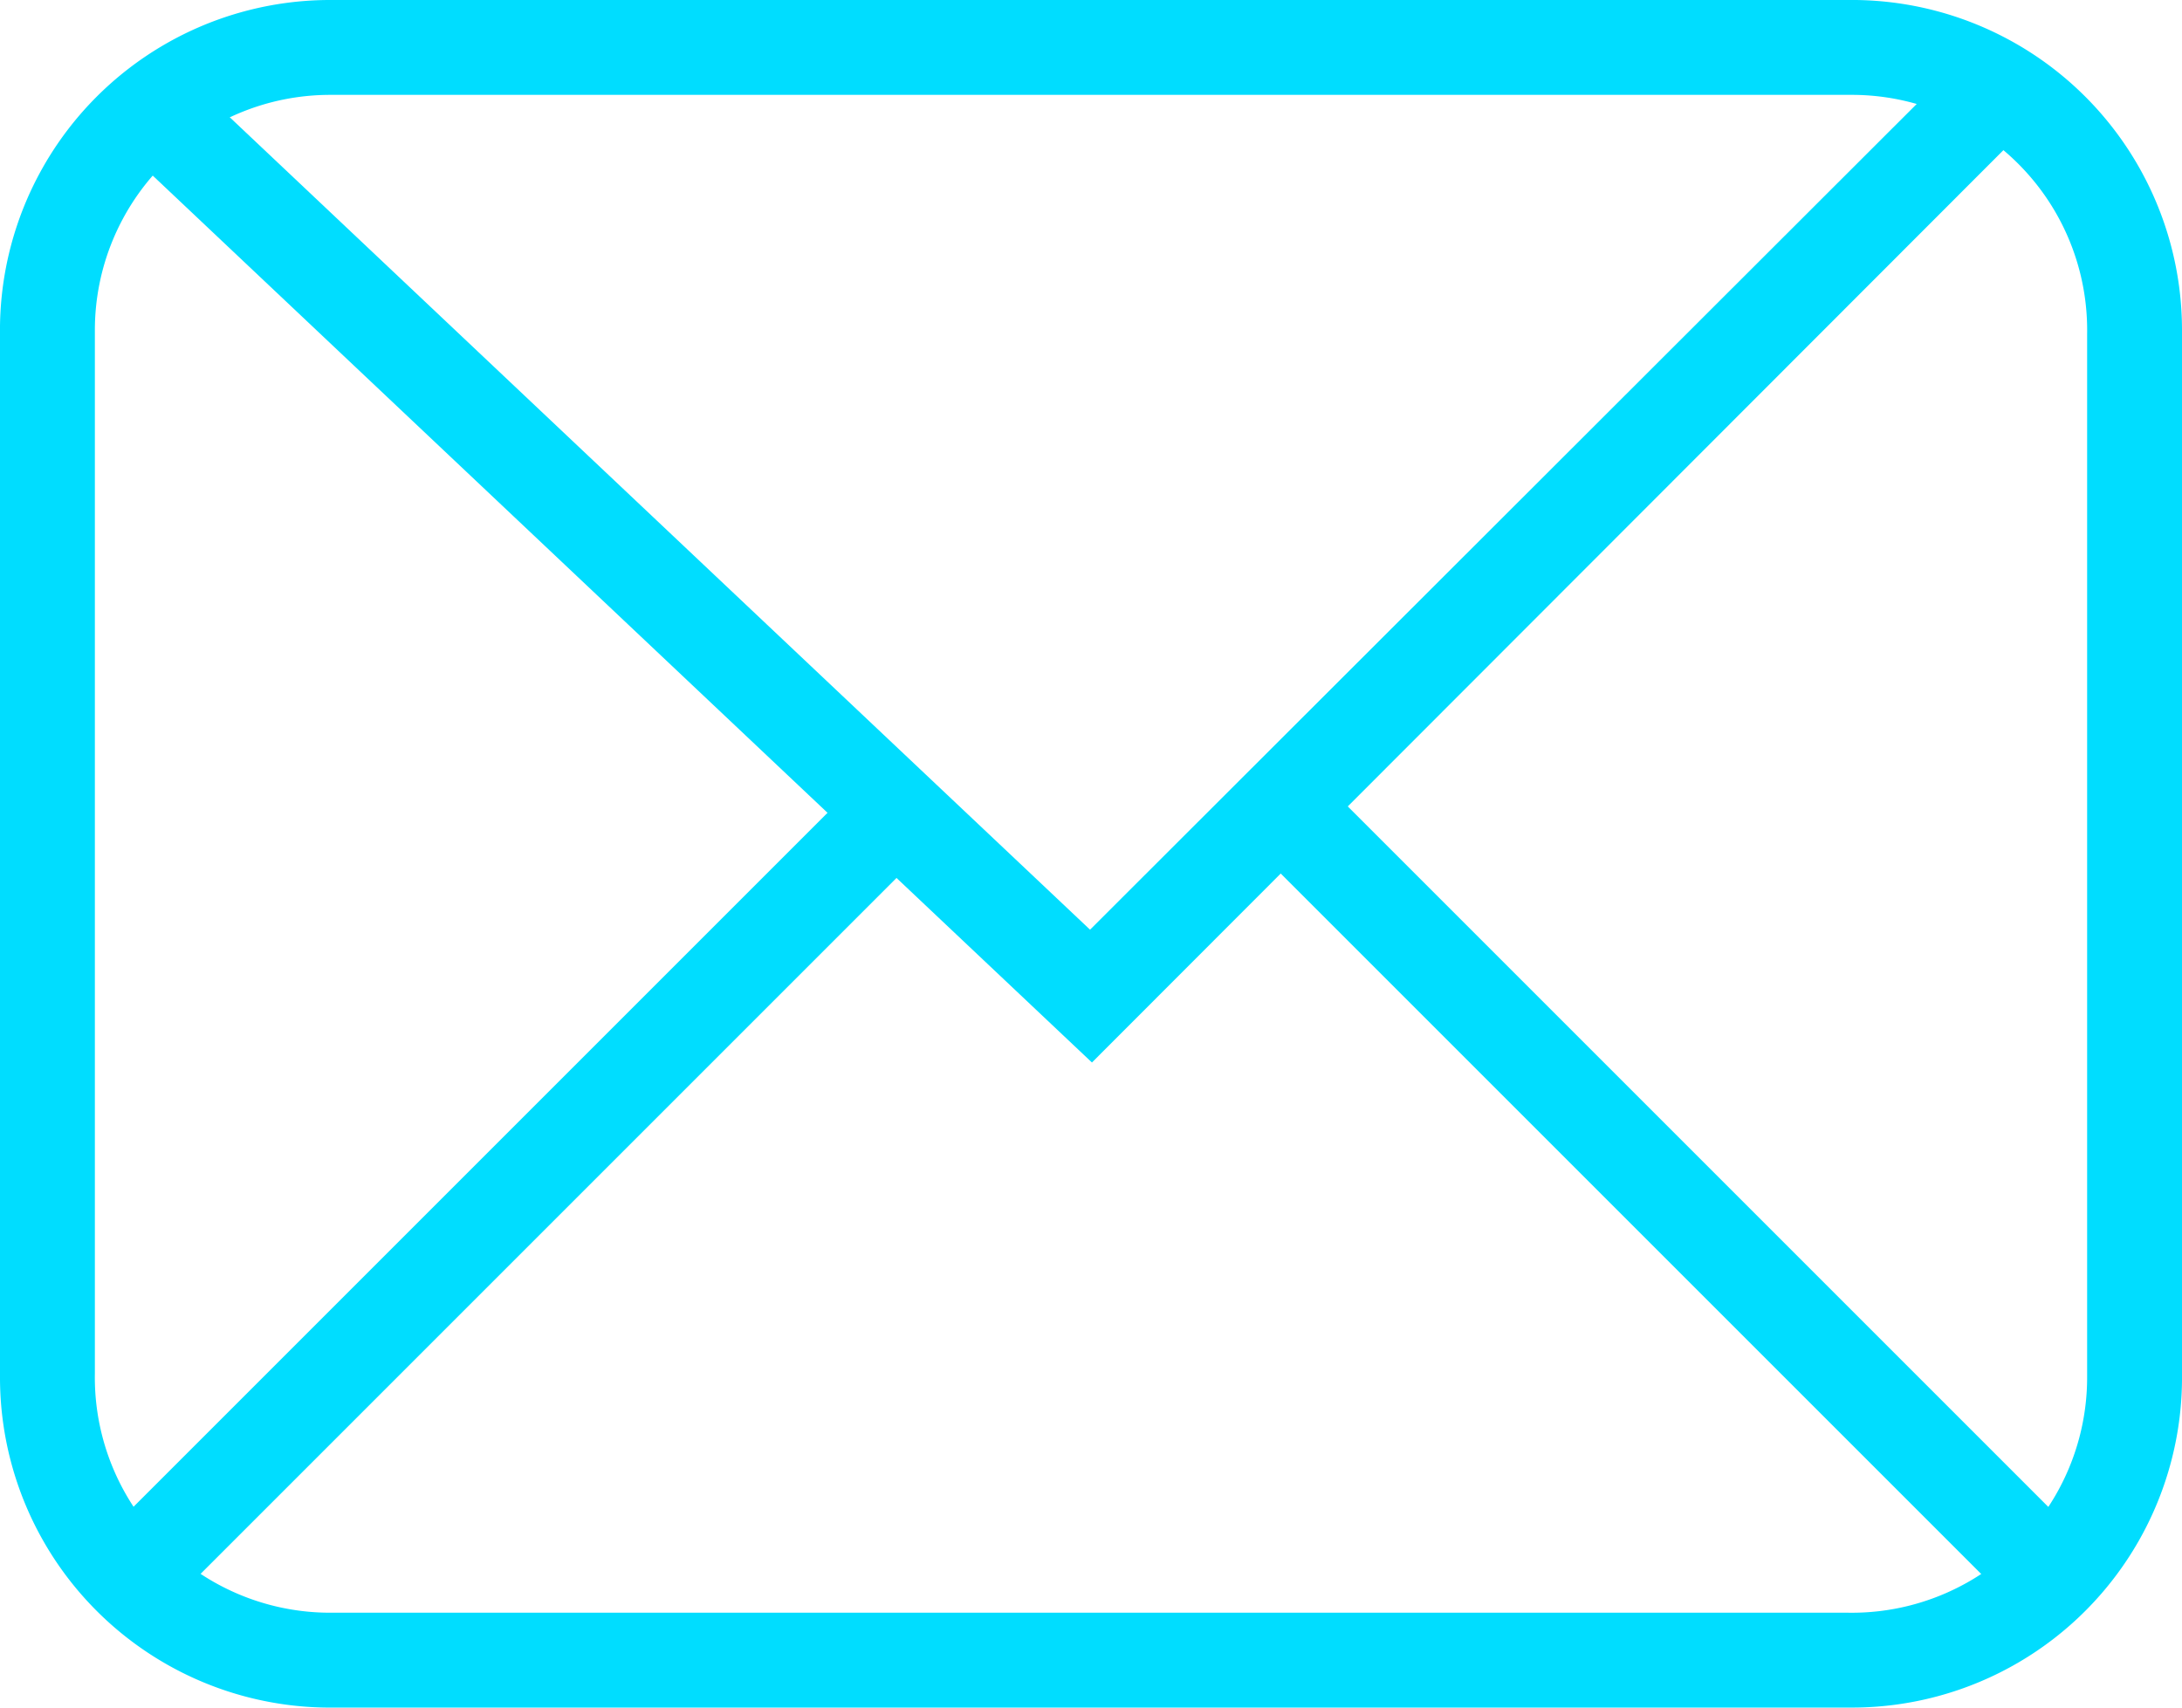 <svg xmlns="http://www.w3.org/2000/svg" xmlns:xlink="http://www.w3.org/1999/xlink" viewBox="0 0 23 18"><defs><style>.cls-1{fill:none;}.cls-2{clip-path:url(#clip-path);}.cls-3{fill:#0df;}</style><clipPath id="clip-path"><rect class="cls-1" x="-2003" y="-6" width="1920" height="600"/></clipPath></defs><title>home</title><g id="menu"><path class="cls-3" d="M19.52,18h-16A3.48,3.48,0,0,1,0,14.52v-11A3.48,3.48,0,0,1,3.48,0h16A3.48,3.48,0,0,1,23,3.48v11A3.48,3.48,0,0,1,19.52,18ZM3.48,1A2.48,2.48,0,0,0,1,3.48v11A2.48,2.48,0,0,0,3.48,17h16A2.48,2.48,0,0,0,22,14.52v-11A2.48,2.48,0,0,0,19.52,1Z"/><polygon class="cls-3" points="11.51 11.2 1.27 1.53 1.96 0.8 11.49 9.8 20.65 0.65 21.35 1.35 11.51 11.2"/><rect class="cls-3" x="17" y="6.84" width="1" height="11.31" transform="translate(-3.71 16.04) rotate(-45)"/><rect class="cls-3" x="-0.16" y="12" width="11.31" height="1" transform="translate(-7.23 7.55) rotate(-45)"/></g></svg>